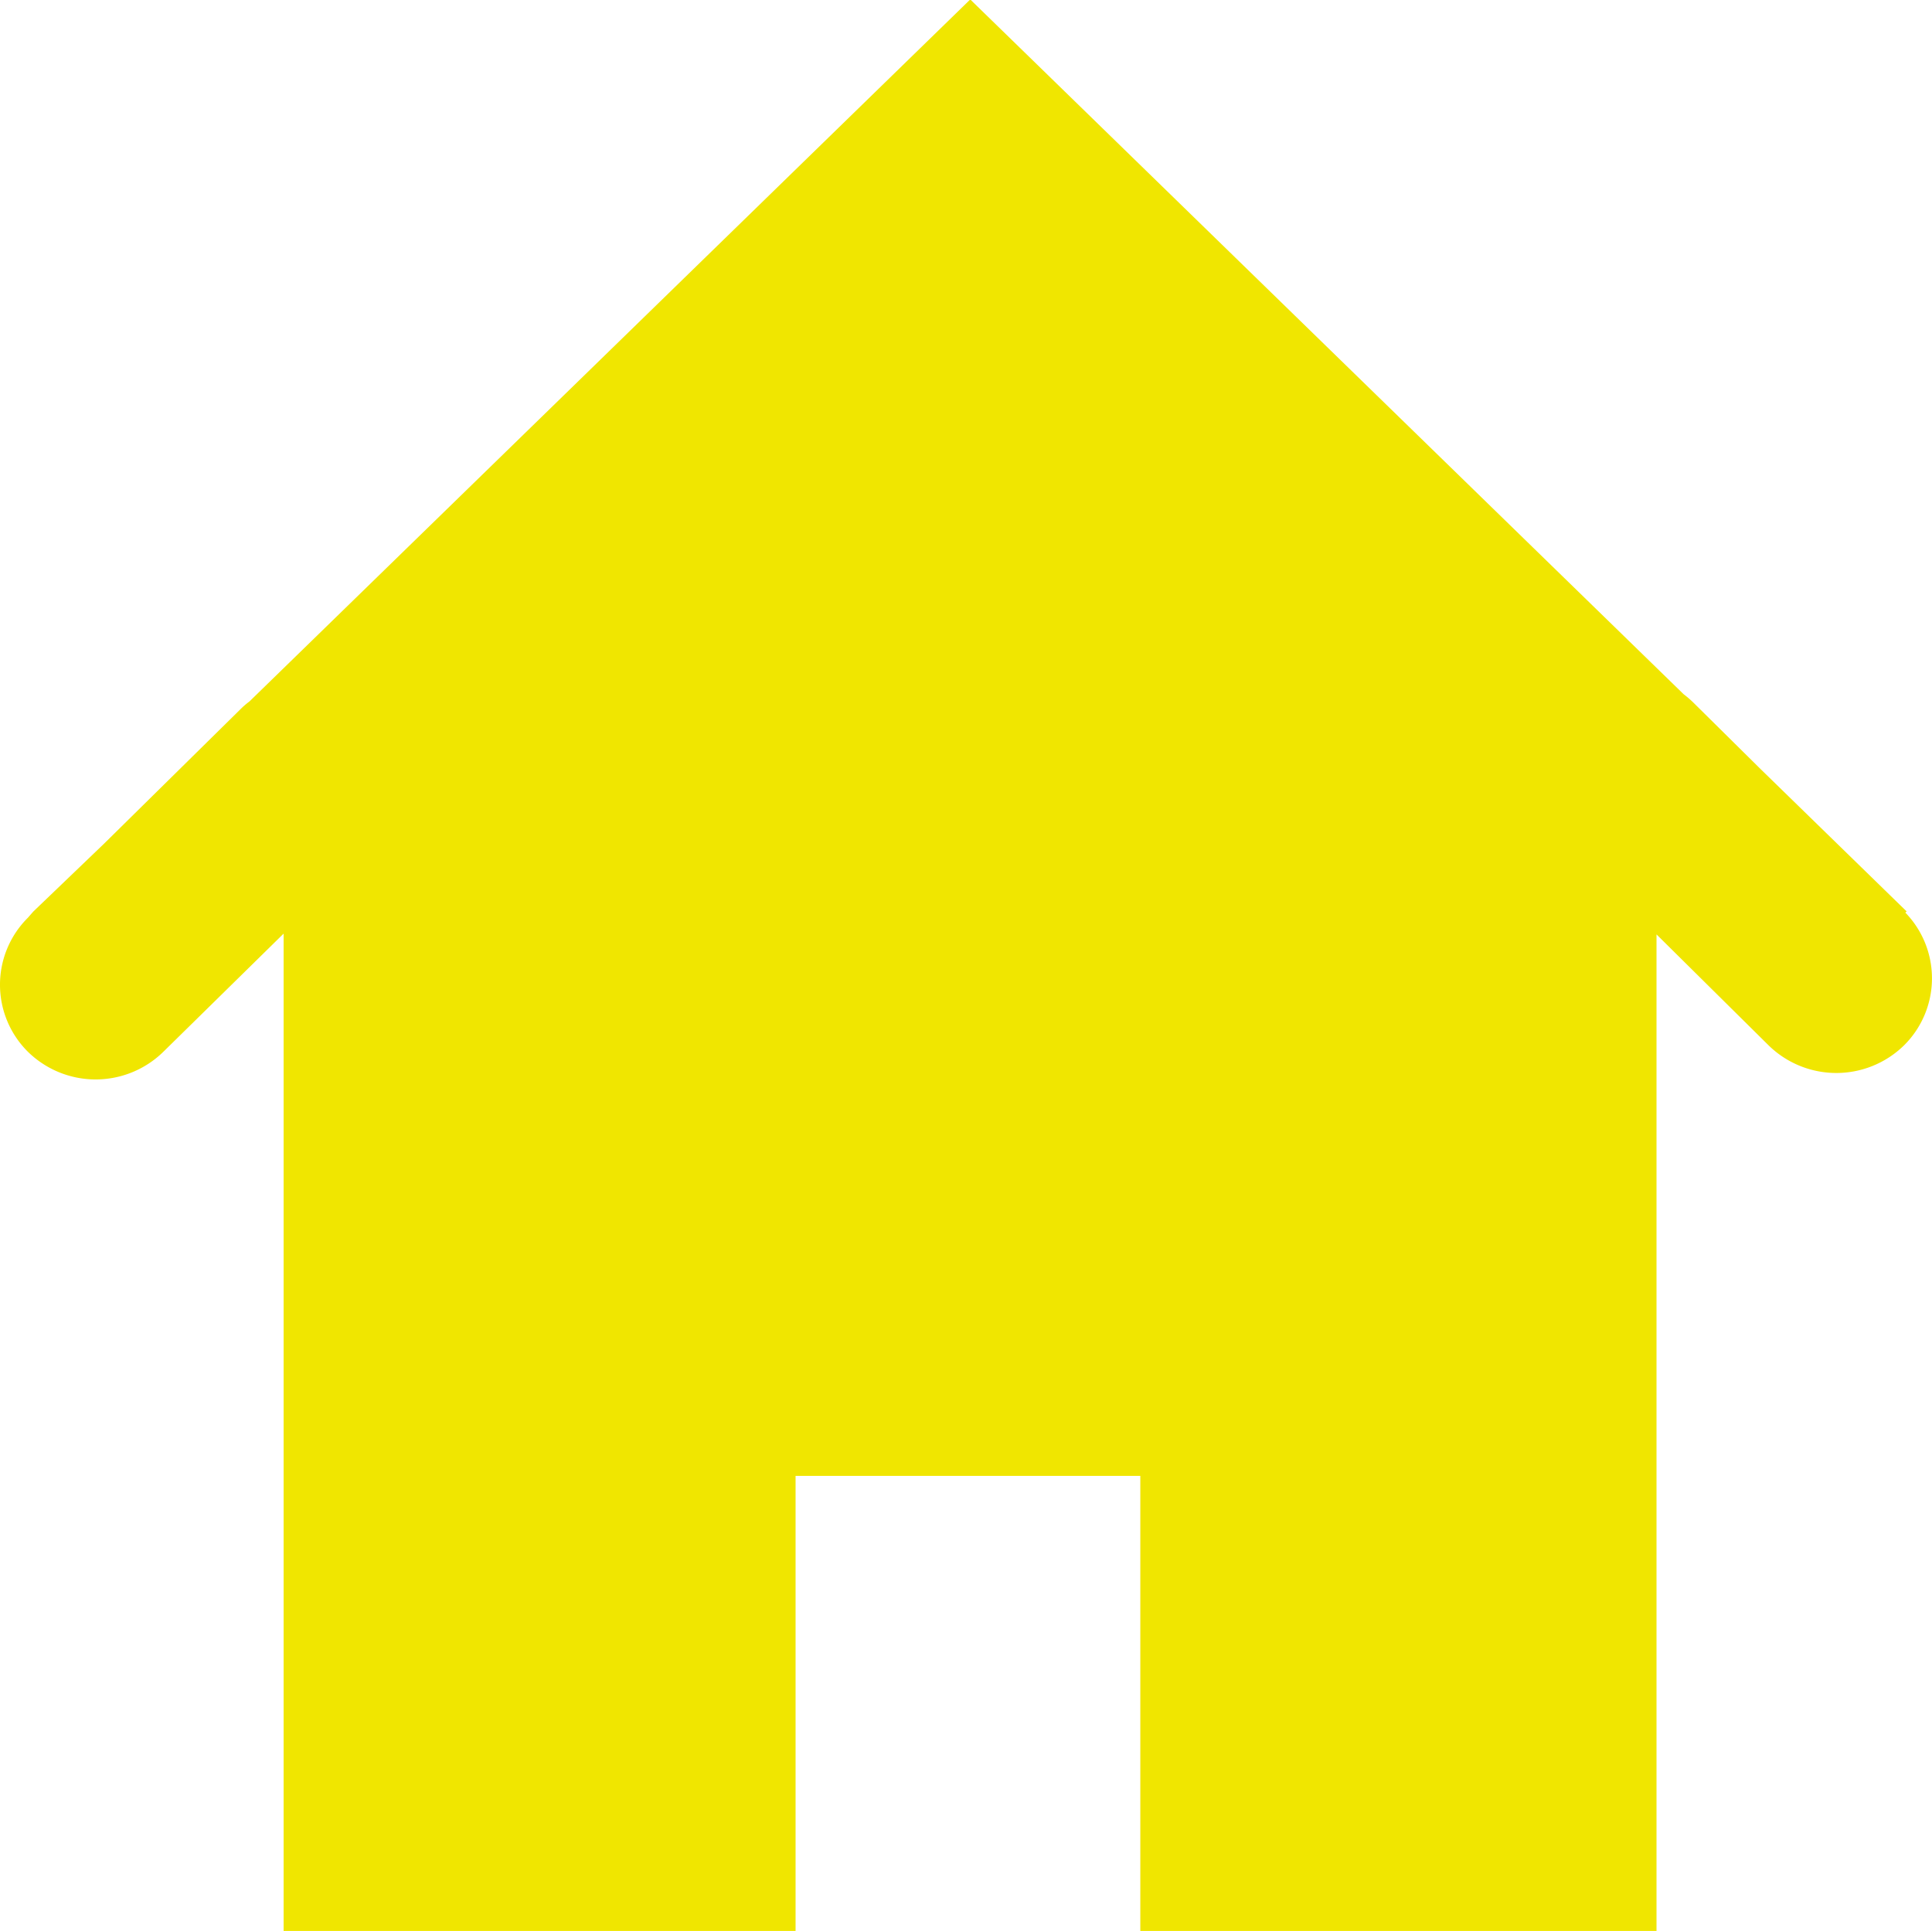 <svg xmlns="http://www.w3.org/2000/svg" width="39.756" height="39.739" viewBox="0 0 39.756 39.739">
  <path id="Zoller_Icon_Home" d="M39.28,19.121l.028-.023L36.3,16.166,34.909,14.79a2.089,2.089,0,0,0-.192-.164L20.05.34h-.023L5.206,14.776a1.61,1.61,0,0,0-.18.155L2.217,17.7.758,19.1h0l-.11.126a1.943,1.943,0,0,0,0,2.76,1.99,1.99,0,0,0,2.786,0l2.475-2.432V40.079H16.444V30.714h7.094v9.365H34.16V19.57l2.306,2.283a1.992,1.992,0,0,0,2.788,0h0A1.943,1.943,0,0,0,39.28,19.121Z" transform="translate(-0.073 -0.34)" fill="#f0e600"/>
</svg>
